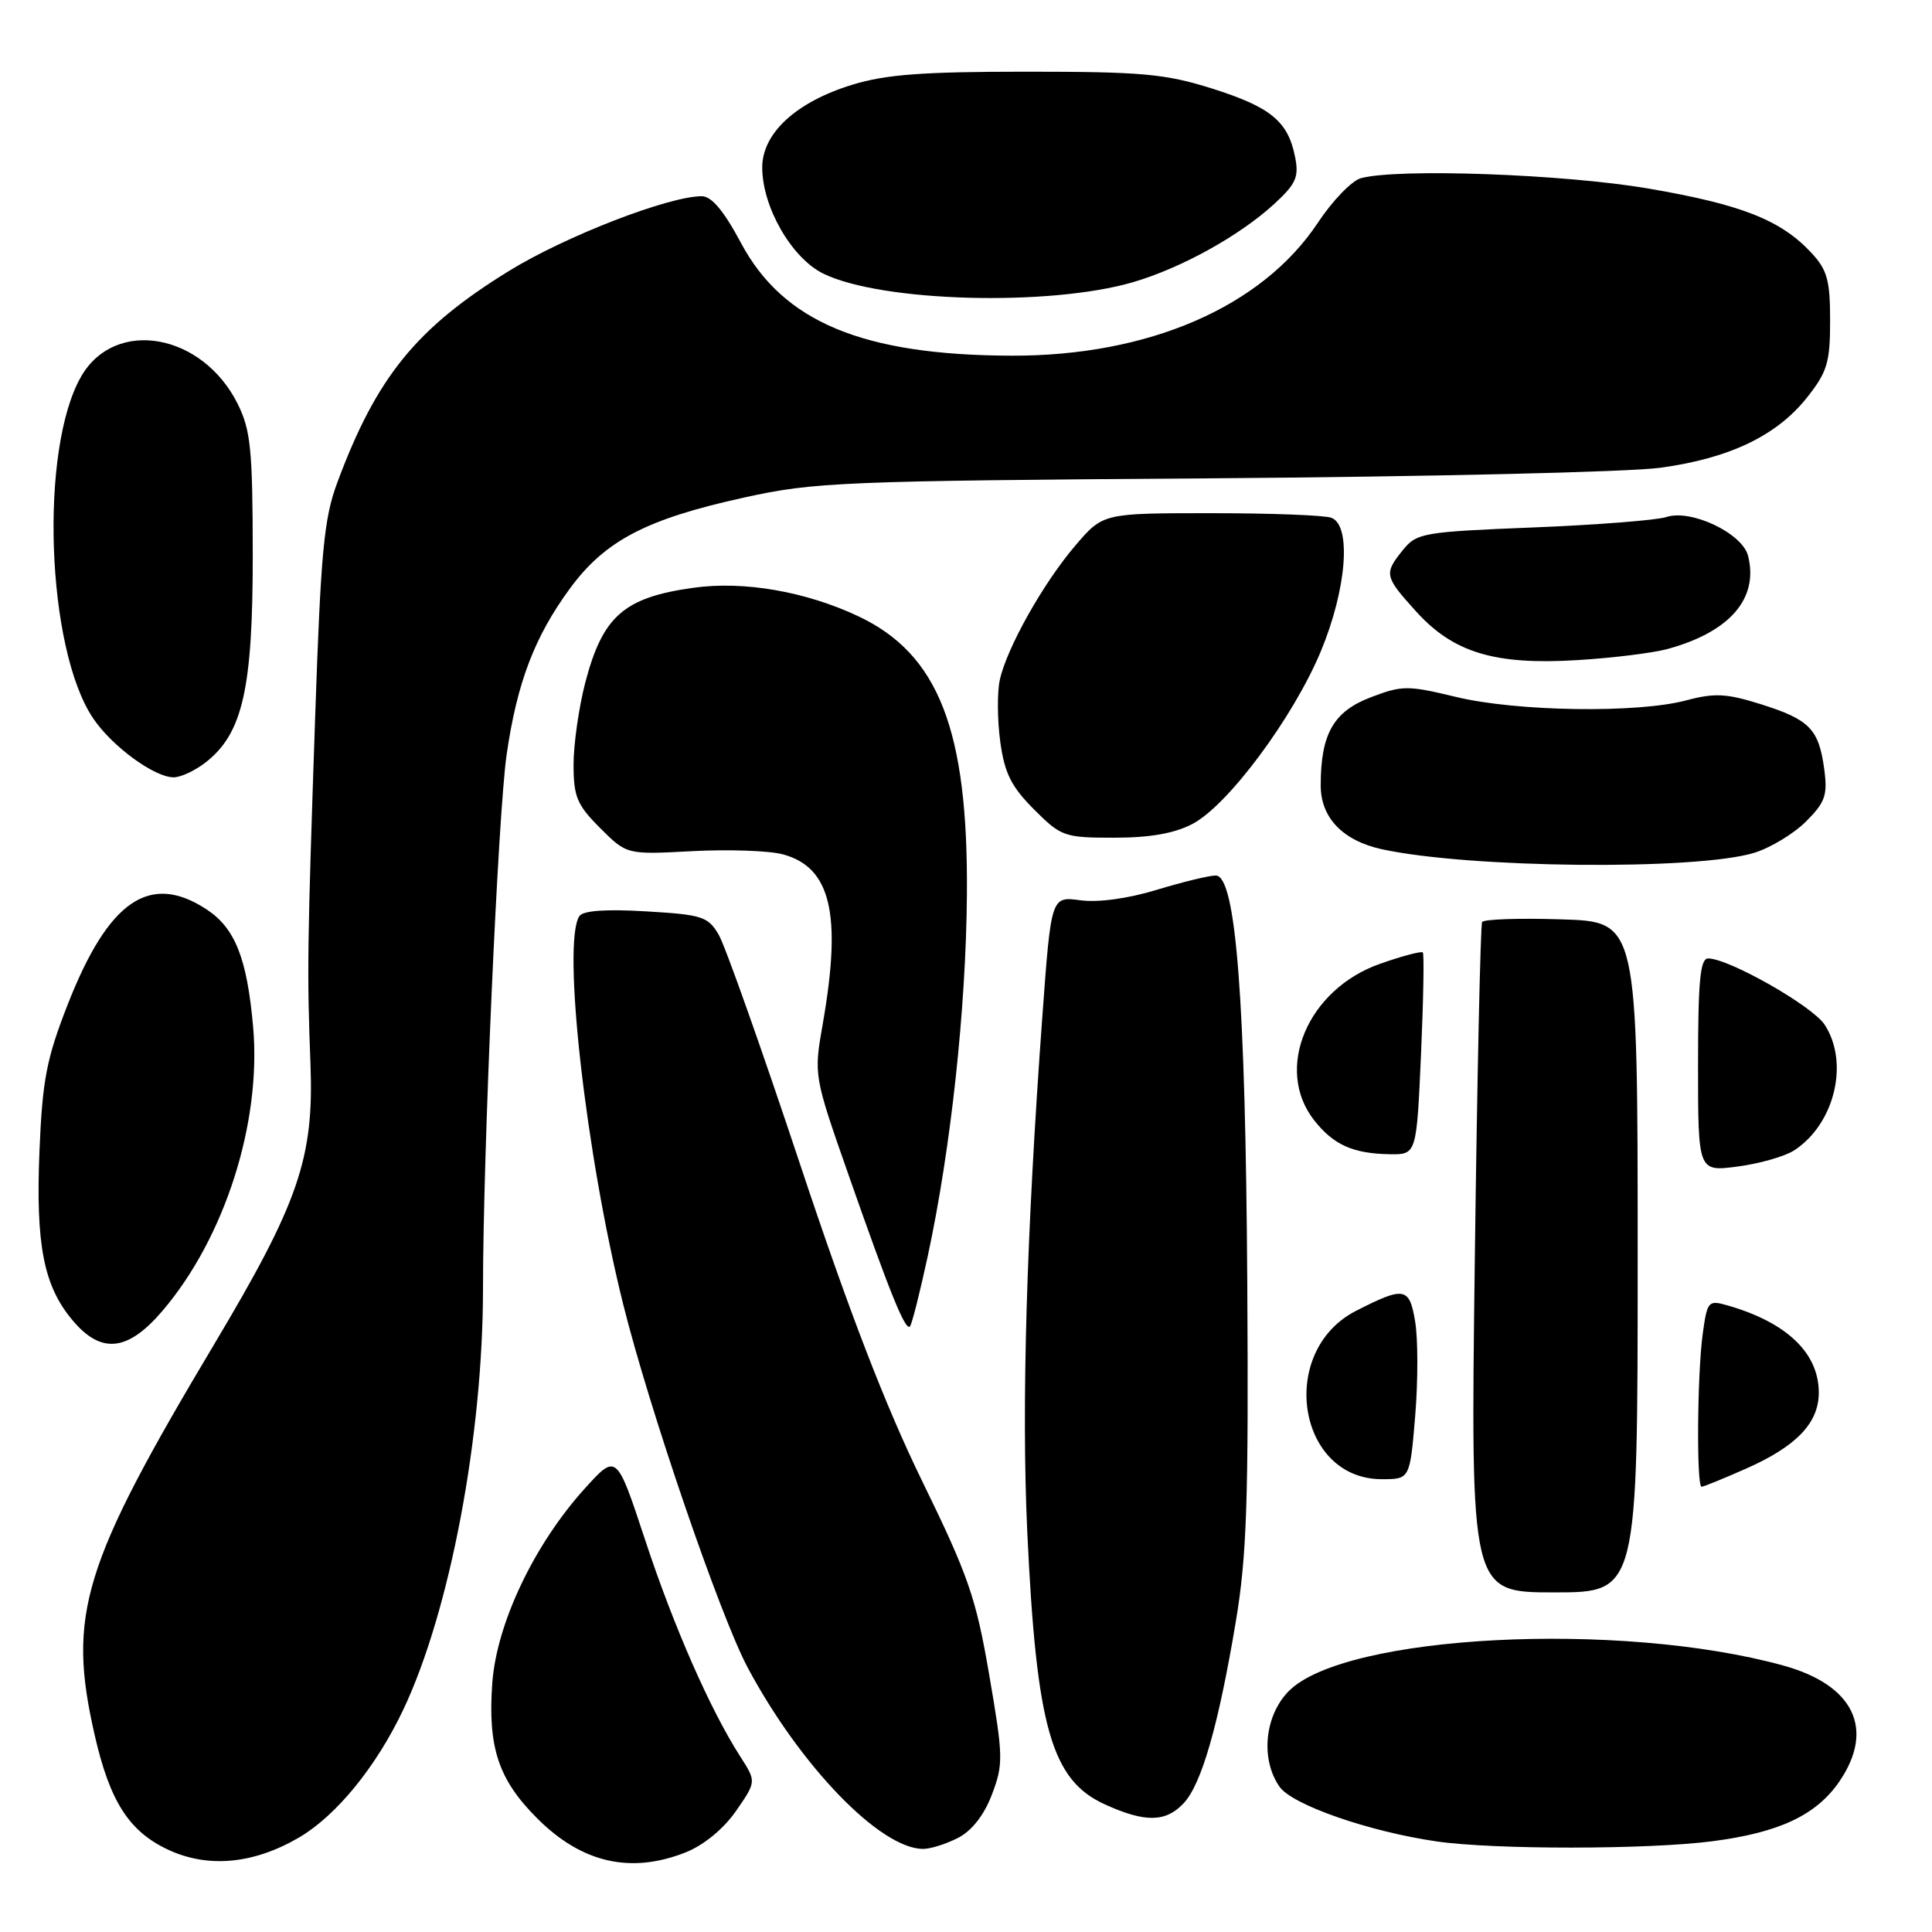 <?xml version="1.0" encoding="UTF-8" standalone="no"?>
<!DOCTYPE svg PUBLIC "-//W3C//DTD SVG 1.1//EN" "http://www.w3.org/Graphics/SVG/1.1/DTD/svg11.dtd" >
<svg xmlns="http://www.w3.org/2000/svg" xmlns:xlink="http://www.w3.org/1999/xlink" version="1.1" viewBox="0 0 256 256">
 <g >
 <path fill="currentColor"
d=" M 39.64 243.47 C 44.58 240.57 49.87 234.08 53.45 226.51 C 59.62 213.47 64.00 190.30 64.00 170.70 C 64.00 152.98 66.00 107.81 67.13 100.00 C 68.51 90.45 70.83 84.37 75.51 77.99 C 80.17 71.63 85.65 68.77 98.63 65.92 C 107.92 63.87 111.58 63.72 160.50 63.38 C 189.10 63.17 215.88 62.55 220.00 61.98 C 229.17 60.73 235.42 57.74 239.45 52.66 C 242.12 49.29 242.50 48.03 242.50 42.49 C 242.50 37.12 242.12 35.76 240.00 33.48 C 235.95 29.14 230.73 27.09 218.41 24.98 C 207.19 23.07 185.30 22.28 180.33 23.61 C 179.13 23.93 176.56 26.59 174.62 29.52 C 167.21 40.68 152.18 47.19 134.00 47.13 C 114.30 47.06 103.76 42.66 98.17 32.17 C 95.92 27.95 94.29 26.00 92.99 26.00 C 88.59 26.00 74.91 31.30 67.43 35.91 C 55.15 43.48 49.89 49.96 44.69 63.95 C 42.92 68.71 42.51 73.11 41.76 95.00 C 40.72 125.53 40.67 128.76 41.14 141.00 C 41.61 153.46 39.59 159.34 28.34 178.19 C 10.91 207.40 8.91 213.92 12.53 229.84 C 14.54 238.69 17.09 242.67 22.27 245.09 C 27.57 247.57 33.61 247.00 39.64 243.47 Z  M 90.90 245.43 C 93.28 244.47 95.90 242.31 97.53 239.96 C 100.22 236.07 100.22 236.07 98.11 232.78 C 94.14 226.62 89.26 215.52 85.48 204.04 C 81.70 192.59 81.70 192.59 77.52 197.20 C 70.78 204.64 65.80 215.12 65.23 223.03 C 64.62 231.53 66.04 235.81 71.18 240.94 C 77.10 246.87 83.60 248.34 90.90 245.43 Z  M 126.96 243.52 C 128.78 242.58 130.41 240.50 131.44 237.77 C 132.96 233.77 132.94 232.77 131.08 221.95 C 129.32 211.69 128.33 208.82 122.17 196.21 C 117.31 186.25 112.49 173.75 106.01 154.26 C 100.93 138.99 96.09 125.32 95.24 123.87 C 93.83 121.45 93.06 121.20 85.61 120.76 C 80.27 120.44 77.25 120.66 76.77 121.39 C 74.45 124.89 77.61 152.89 82.57 172.80 C 86.04 186.74 95.43 214.15 99.07 220.96 C 106.04 234.01 116.63 244.96 122.30 244.99 C 123.29 245.00 125.39 244.33 126.96 243.52 Z  M 226.93 243.97 C 235.79 242.82 240.70 240.50 243.75 236.02 C 248.46 229.09 245.62 223.26 236.29 220.69 C 214.65 214.72 178.26 216.59 170.80 224.05 C 167.56 227.29 166.99 233.11 169.55 236.76 C 171.22 239.15 181.38 242.69 190.31 243.99 C 197.88 245.10 218.34 245.09 226.93 243.97 Z  M 156.85 238.93 C 159.22 236.38 161.45 228.62 163.74 214.94 C 165.21 206.19 165.45 198.90 165.27 170.00 C 165.04 132.41 163.77 115.99 161.09 116.01 C 160.21 116.01 156.69 116.87 153.26 117.91 C 149.46 119.07 145.50 119.61 143.15 119.29 C 139.28 118.77 139.28 118.77 138.12 134.64 C 136.01 163.47 135.34 186.28 136.12 203.00 C 137.33 228.91 139.32 235.88 146.42 239.10 C 151.74 241.52 154.48 241.47 156.85 238.93 Z  M 217.00 166.57 C 217.00 122.13 217.00 122.13 206.90 121.82 C 201.35 121.64 196.62 121.80 196.39 122.17 C 196.17 122.53 195.73 142.67 195.42 166.92 C 194.85 211.00 194.85 211.00 205.93 211.00 C 217.00 211.00 217.00 211.00 217.00 166.57 Z  M 231.32 194.62 C 238.03 191.66 241.00 188.56 241.00 184.53 C 241.00 179.29 236.76 175.23 228.93 172.98 C 226.35 172.24 226.22 172.39 225.62 176.74 C 224.89 182.05 224.78 197.00 225.47 197.00 C 225.73 197.00 228.36 195.93 231.32 194.62 Z  M 187.52 187.62 C 187.90 183.01 187.90 177.37 187.51 175.08 C 186.75 170.55 186.08 170.43 179.71 173.68 C 169.26 178.99 171.84 196.00 183.10 196.00 C 186.82 196.00 186.82 196.00 187.52 187.62 Z  M 21.48 173.75 C 29.77 164.07 34.66 148.78 33.54 136.08 C 32.74 127.00 31.16 122.99 27.39 120.51 C 19.85 115.55 14.37 119.31 8.96 133.13 C 6.16 140.29 5.62 143.10 5.23 152.50 C 4.72 164.94 5.78 170.40 9.62 174.95 C 13.39 179.45 16.91 179.09 21.48 173.75 Z  M 122.94 166.41 C 126.00 152.18 128.01 133.60 128.12 118.50 C 128.29 96.73 124.36 86.68 113.76 81.67 C 106.78 78.38 98.59 76.95 91.91 77.88 C 82.67 79.16 79.85 81.63 77.54 90.49 C 76.70 93.75 76.00 98.62 76.00 101.31 C 76.00 105.57 76.45 106.65 79.52 109.72 C 83.05 113.25 83.05 113.25 91.77 112.78 C 96.57 112.53 101.97 112.72 103.76 113.21 C 110.10 114.94 111.56 121.13 109.03 135.61 C 107.82 142.50 107.82 142.50 112.45 155.72 C 117.93 171.37 119.96 176.38 120.57 175.76 C 120.82 175.52 121.88 171.31 122.94 166.41 Z  M 237.74 152.43 C 243.10 148.94 245.07 140.81 241.77 135.77 C 240.14 133.29 229.08 127.00 226.34 127.00 C 225.28 127.00 225.00 129.98 225.00 141.13 C 225.00 155.26 225.00 155.26 230.25 154.57 C 233.14 154.19 236.51 153.23 237.74 152.43 Z  M 188.29 139.77 C 188.61 132.49 188.72 126.39 188.53 126.20 C 188.34 126.01 185.82 126.67 182.94 127.68 C 173.27 131.03 168.78 141.64 174.14 148.45 C 176.69 151.69 179.26 152.85 184.10 152.94 C 187.70 153.00 187.70 153.00 188.29 139.77 Z  M 232.42 113.01 C 234.58 112.35 237.67 110.48 239.30 108.86 C 241.86 106.30 242.18 105.37 241.72 101.91 C 241.00 96.60 239.78 95.35 233.35 93.32 C 228.77 91.88 227.21 91.80 223.44 92.80 C 216.99 94.53 200.99 94.29 192.94 92.35 C 186.53 90.80 185.80 90.80 181.62 92.40 C 176.69 94.28 175.00 97.26 175.00 104.08 C 175.00 108.34 177.91 111.38 183.07 112.52 C 194.61 115.05 224.73 115.35 232.42 113.01 Z  M 158.02 109.17 C 162.73 106.69 171.34 95.10 175.01 86.32 C 178.43 78.10 179.11 69.64 176.42 68.61 C 175.55 68.27 168.38 68.00 160.50 68.00 C 146.16 68.00 146.16 68.00 142.52 72.25 C 138.26 77.22 133.41 85.84 132.48 90.09 C 132.12 91.74 132.15 95.42 132.54 98.29 C 133.11 102.46 134.00 104.23 137.01 107.25 C 140.62 110.86 141.03 111.00 147.65 111.00 C 152.39 111.00 155.62 110.43 158.02 109.17 Z  M 27.29 100.99 C 32.17 97.15 33.50 91.23 33.49 73.50 C 33.48 59.55 33.22 56.99 31.49 53.51 C 26.82 44.15 15.28 42.10 10.78 49.84 C 5.21 59.42 6.13 85.96 12.34 95.18 C 14.84 98.89 20.45 103.00 23.01 103.00 C 23.96 103.00 25.88 102.10 27.29 100.99 Z  M 220.98 85.99 C 229.22 83.73 233.05 79.30 231.63 73.66 C 230.88 70.66 224.07 67.42 220.80 68.51 C 219.53 68.93 211.60 69.55 203.16 69.89 C 188.61 70.47 187.72 70.62 185.91 72.86 C 183.36 76.02 183.43 76.36 187.62 81.00 C 192.57 86.48 198.05 88.14 208.98 87.47 C 213.65 87.19 219.05 86.52 220.98 85.99 Z  M 150.17 37.38 C 156.59 35.49 164.28 31.22 168.87 27.00 C 171.74 24.35 172.14 23.45 171.60 20.77 C 170.66 16.06 168.36 14.18 160.57 11.72 C 154.39 9.78 151.30 9.50 136.00 9.50 C 122.17 9.50 117.32 9.87 112.86 11.25 C 105.47 13.53 101.00 17.66 101.00 22.19 C 101.00 27.43 104.90 34.21 109.10 36.26 C 116.80 40.03 139.07 40.63 150.17 37.38 Z "/>
</g>
</svg>